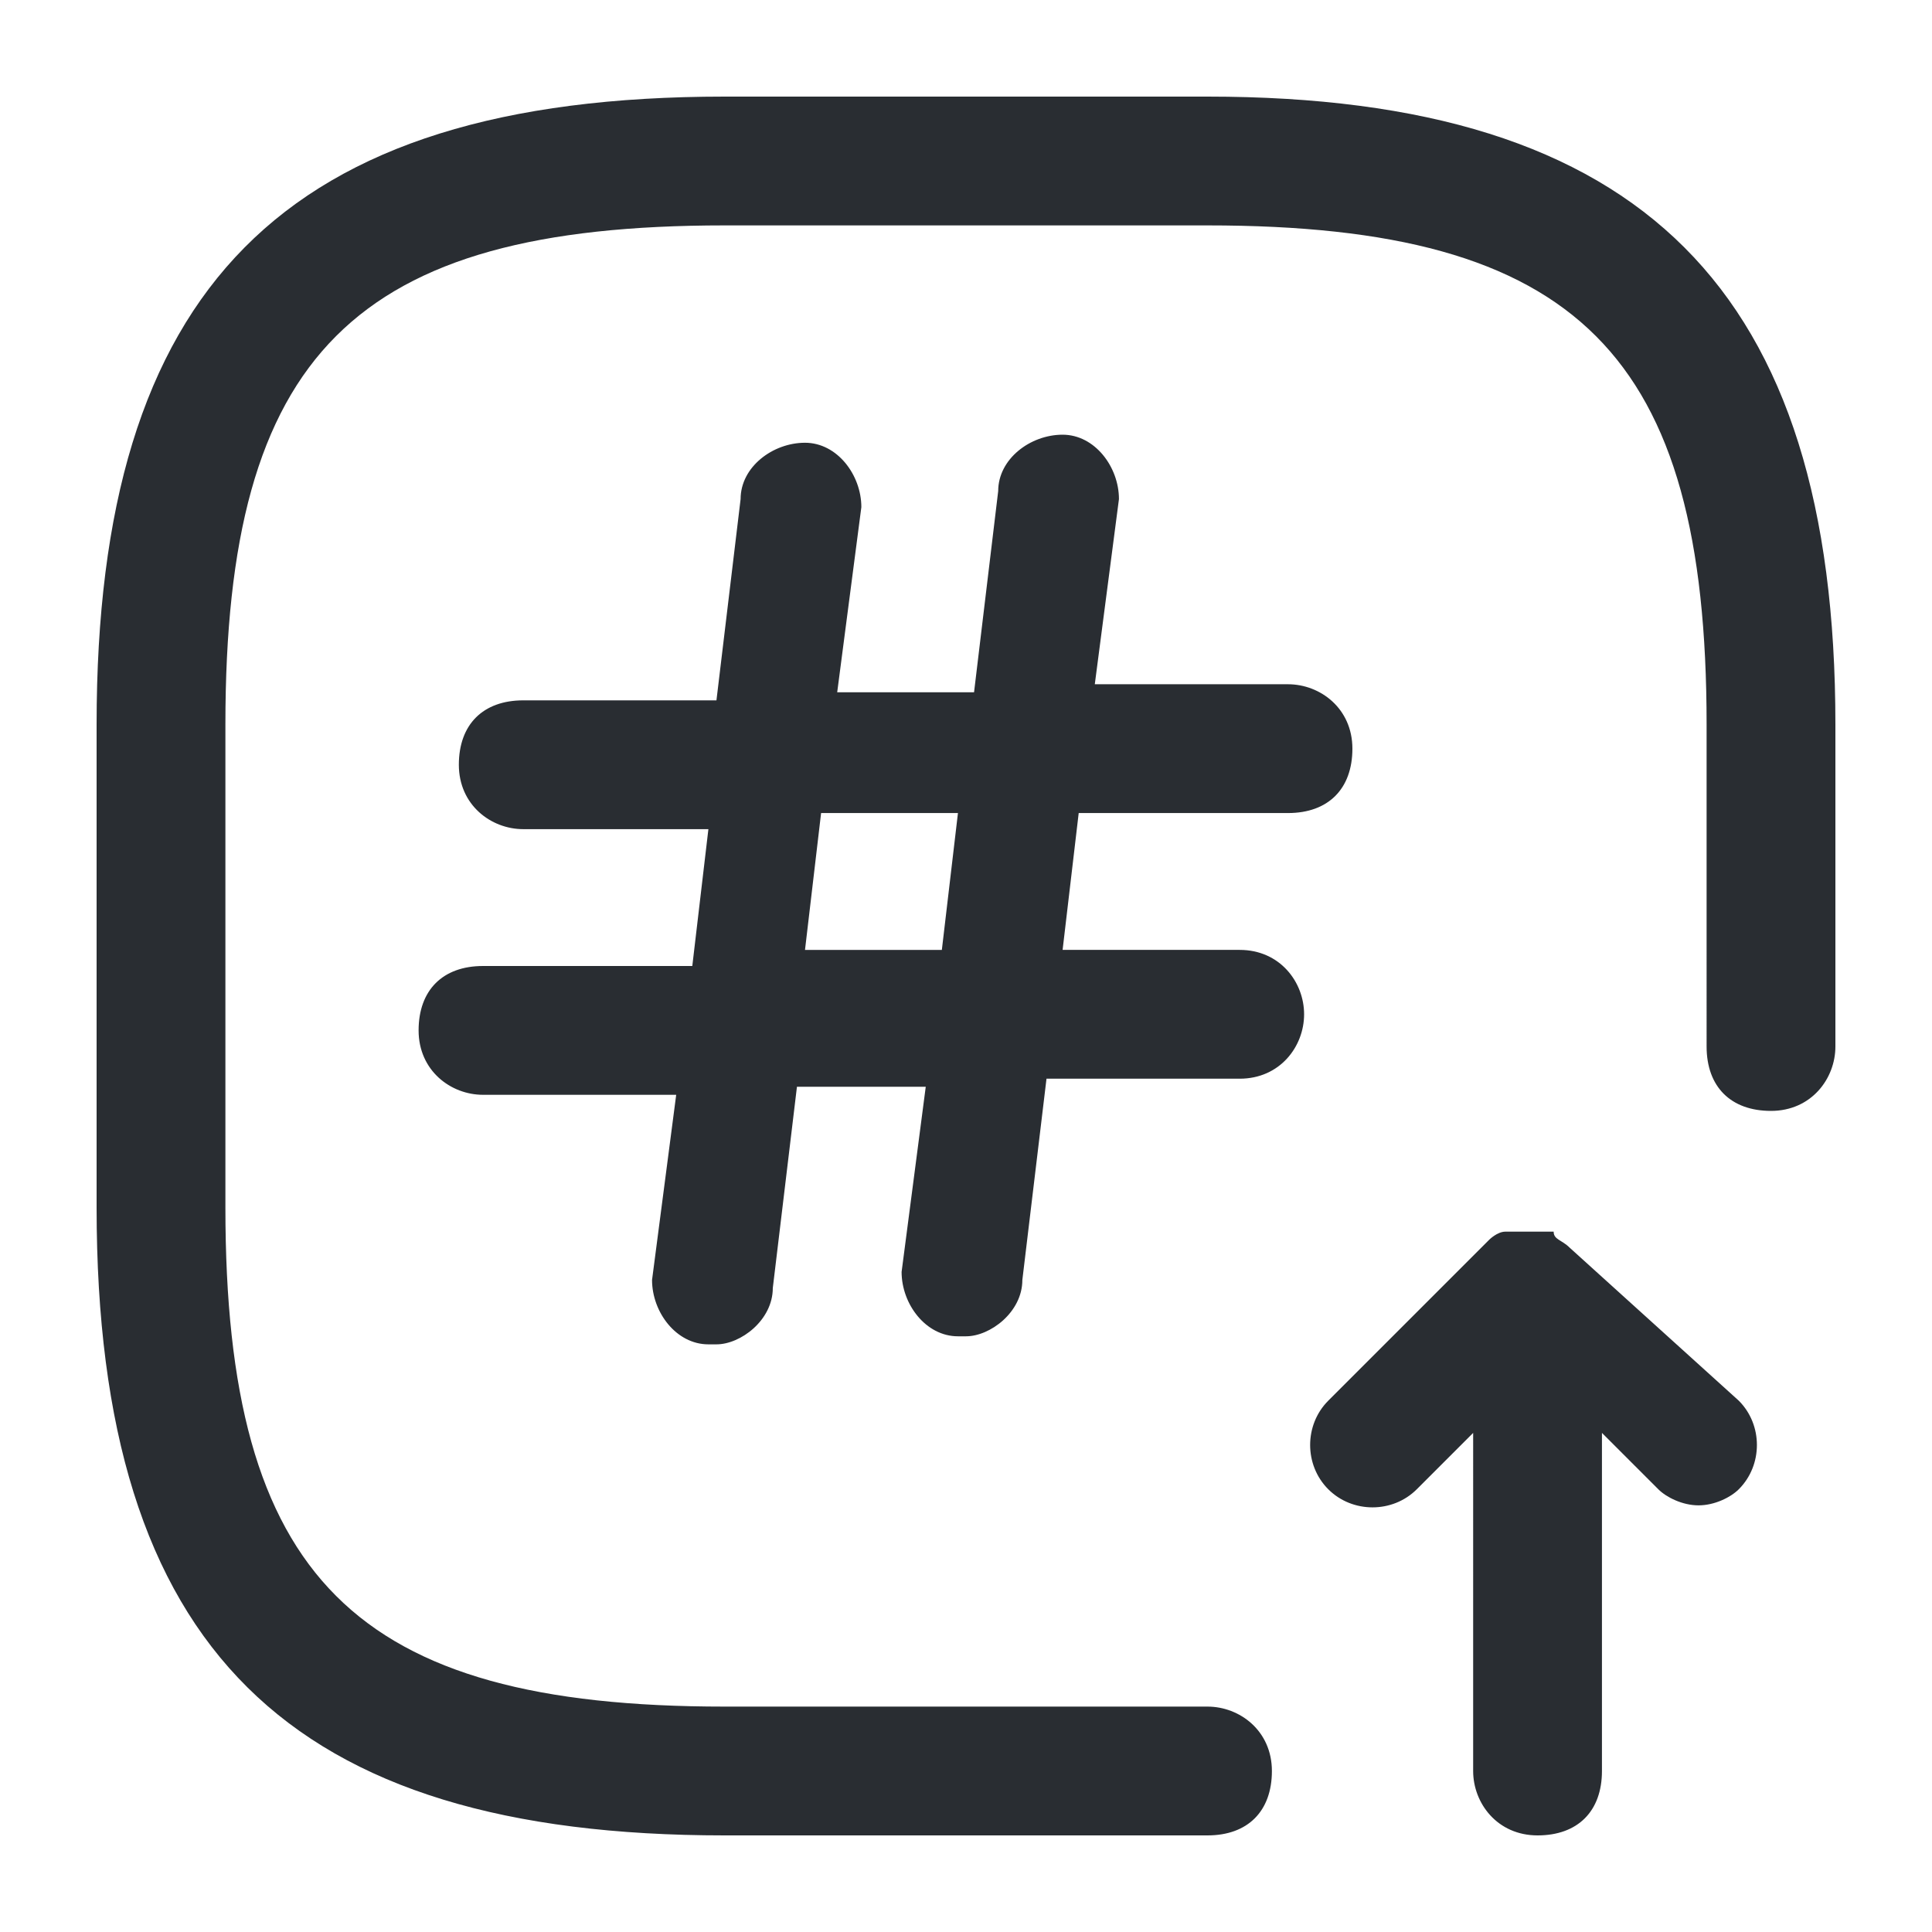 <?xml version="1.0" encoding="utf-8"?>
<!-- Generator: Adobe Illustrator 25.3.1, SVG Export Plug-In . SVG Version: 6.00 Build 0)  -->
<svg version="1.1" id="Layer_1" xmlns="http://www.w3.org/2000/svg" xmlns:xlink="http://www.w3.org/1999/xlink" x="0px" y="0px"
	 viewBox="0 0 24 24" style="enable-background:new 0 0 24 24;" xml:space="preserve">
<style type="text/css">
	.st0{fill:#292D32;}
</style>
<path class="st0" d="M22.8,9v4c0,0.4-0.3,0.8-0.8,0.8s-0.8-0.3-0.8-0.8V9c0-4.6-1.6-6.2-6.2-6.2H9C4.4,2.8,2.8,4.4,2.8,9v6
	c0,4.6,1.6,6.2,6.2,6.2h6c0.4,0,0.8,0.3,0.8,0.8s-0.3,0.8-0.8,0.8H9c-5.4,0-7.8-2.3-7.8-7.8V9c0-5.4,2.3-7.8,7.8-7.8h6
	C20.4,1.2,22.8,3.6,22.8,9z M19.5,15.5C19.5,15.5,19.5,15.5,19.5,15.5c-0.1-0.1-0.2-0.1-0.2-0.2c0,0,0,0,0,0c0,0,0,0,0,0
	c-0.1,0-0.2,0-0.2,0c0,0-0.1,0-0.1,0c-0.1,0-0.1,0-0.2,0c0,0-0.1,0-0.1,0c-0.1,0-0.2,0.1-0.2,0.1l-2,2c-0.3,0.3-0.3,0.8,0,1.1
	s0.8,0.3,1.1,0l0.7-0.7V22c0,0.4,0.3,0.8,0.8,0.8s0.8-0.3,0.8-0.8v-4.2l0.7,0.7c0.1,0.1,0.3,0.2,0.5,0.2s0.4-0.1,0.5-0.2
	c0.3-0.3,0.3-0.8,0-1.1L19.5,15.5z M16.2,12.6c0,0.4-0.3,0.8-0.8,0.8h-2.4l-0.3,2.5c0,0.4-0.4,0.7-0.7,0.7c0,0-0.1,0-0.1,0
	c-0.4,0-0.7-0.4-0.7-0.8l0.3-2.3H9.9l-0.3,2.5c0,0.4-0.4,0.7-0.7,0.7c0,0-0.1,0-0.1,0c-0.4,0-0.7-0.4-0.7-0.8l0.3-2.3H6
	c-0.4,0-0.8-0.3-0.8-0.8s0.3-0.8,0.8-0.8h2.6l0.2-1.7H6.5c-0.4,0-0.8-0.3-0.8-0.8s0.3-0.8,0.8-0.8h2.4l0.3-2.5
	c0-0.4,0.4-0.7,0.8-0.7c0.4,0,0.7,0.4,0.7,0.8l-0.3,2.3h1.7l0.3-2.5c0-0.4,0.4-0.7,0.8-0.7c0.4,0,0.7,0.4,0.7,0.8l-0.3,2.3H16
	c0.4,0,0.8,0.3,0.8,0.8s-0.3,0.8-0.8,0.8h-2.6l-0.2,1.7h2.2C15.9,11.8,16.2,12.2,16.2,12.6z M11.7,11.8l0.2-1.7h-1.7l-0.2,1.7H11.7z
	"/>
</svg>
